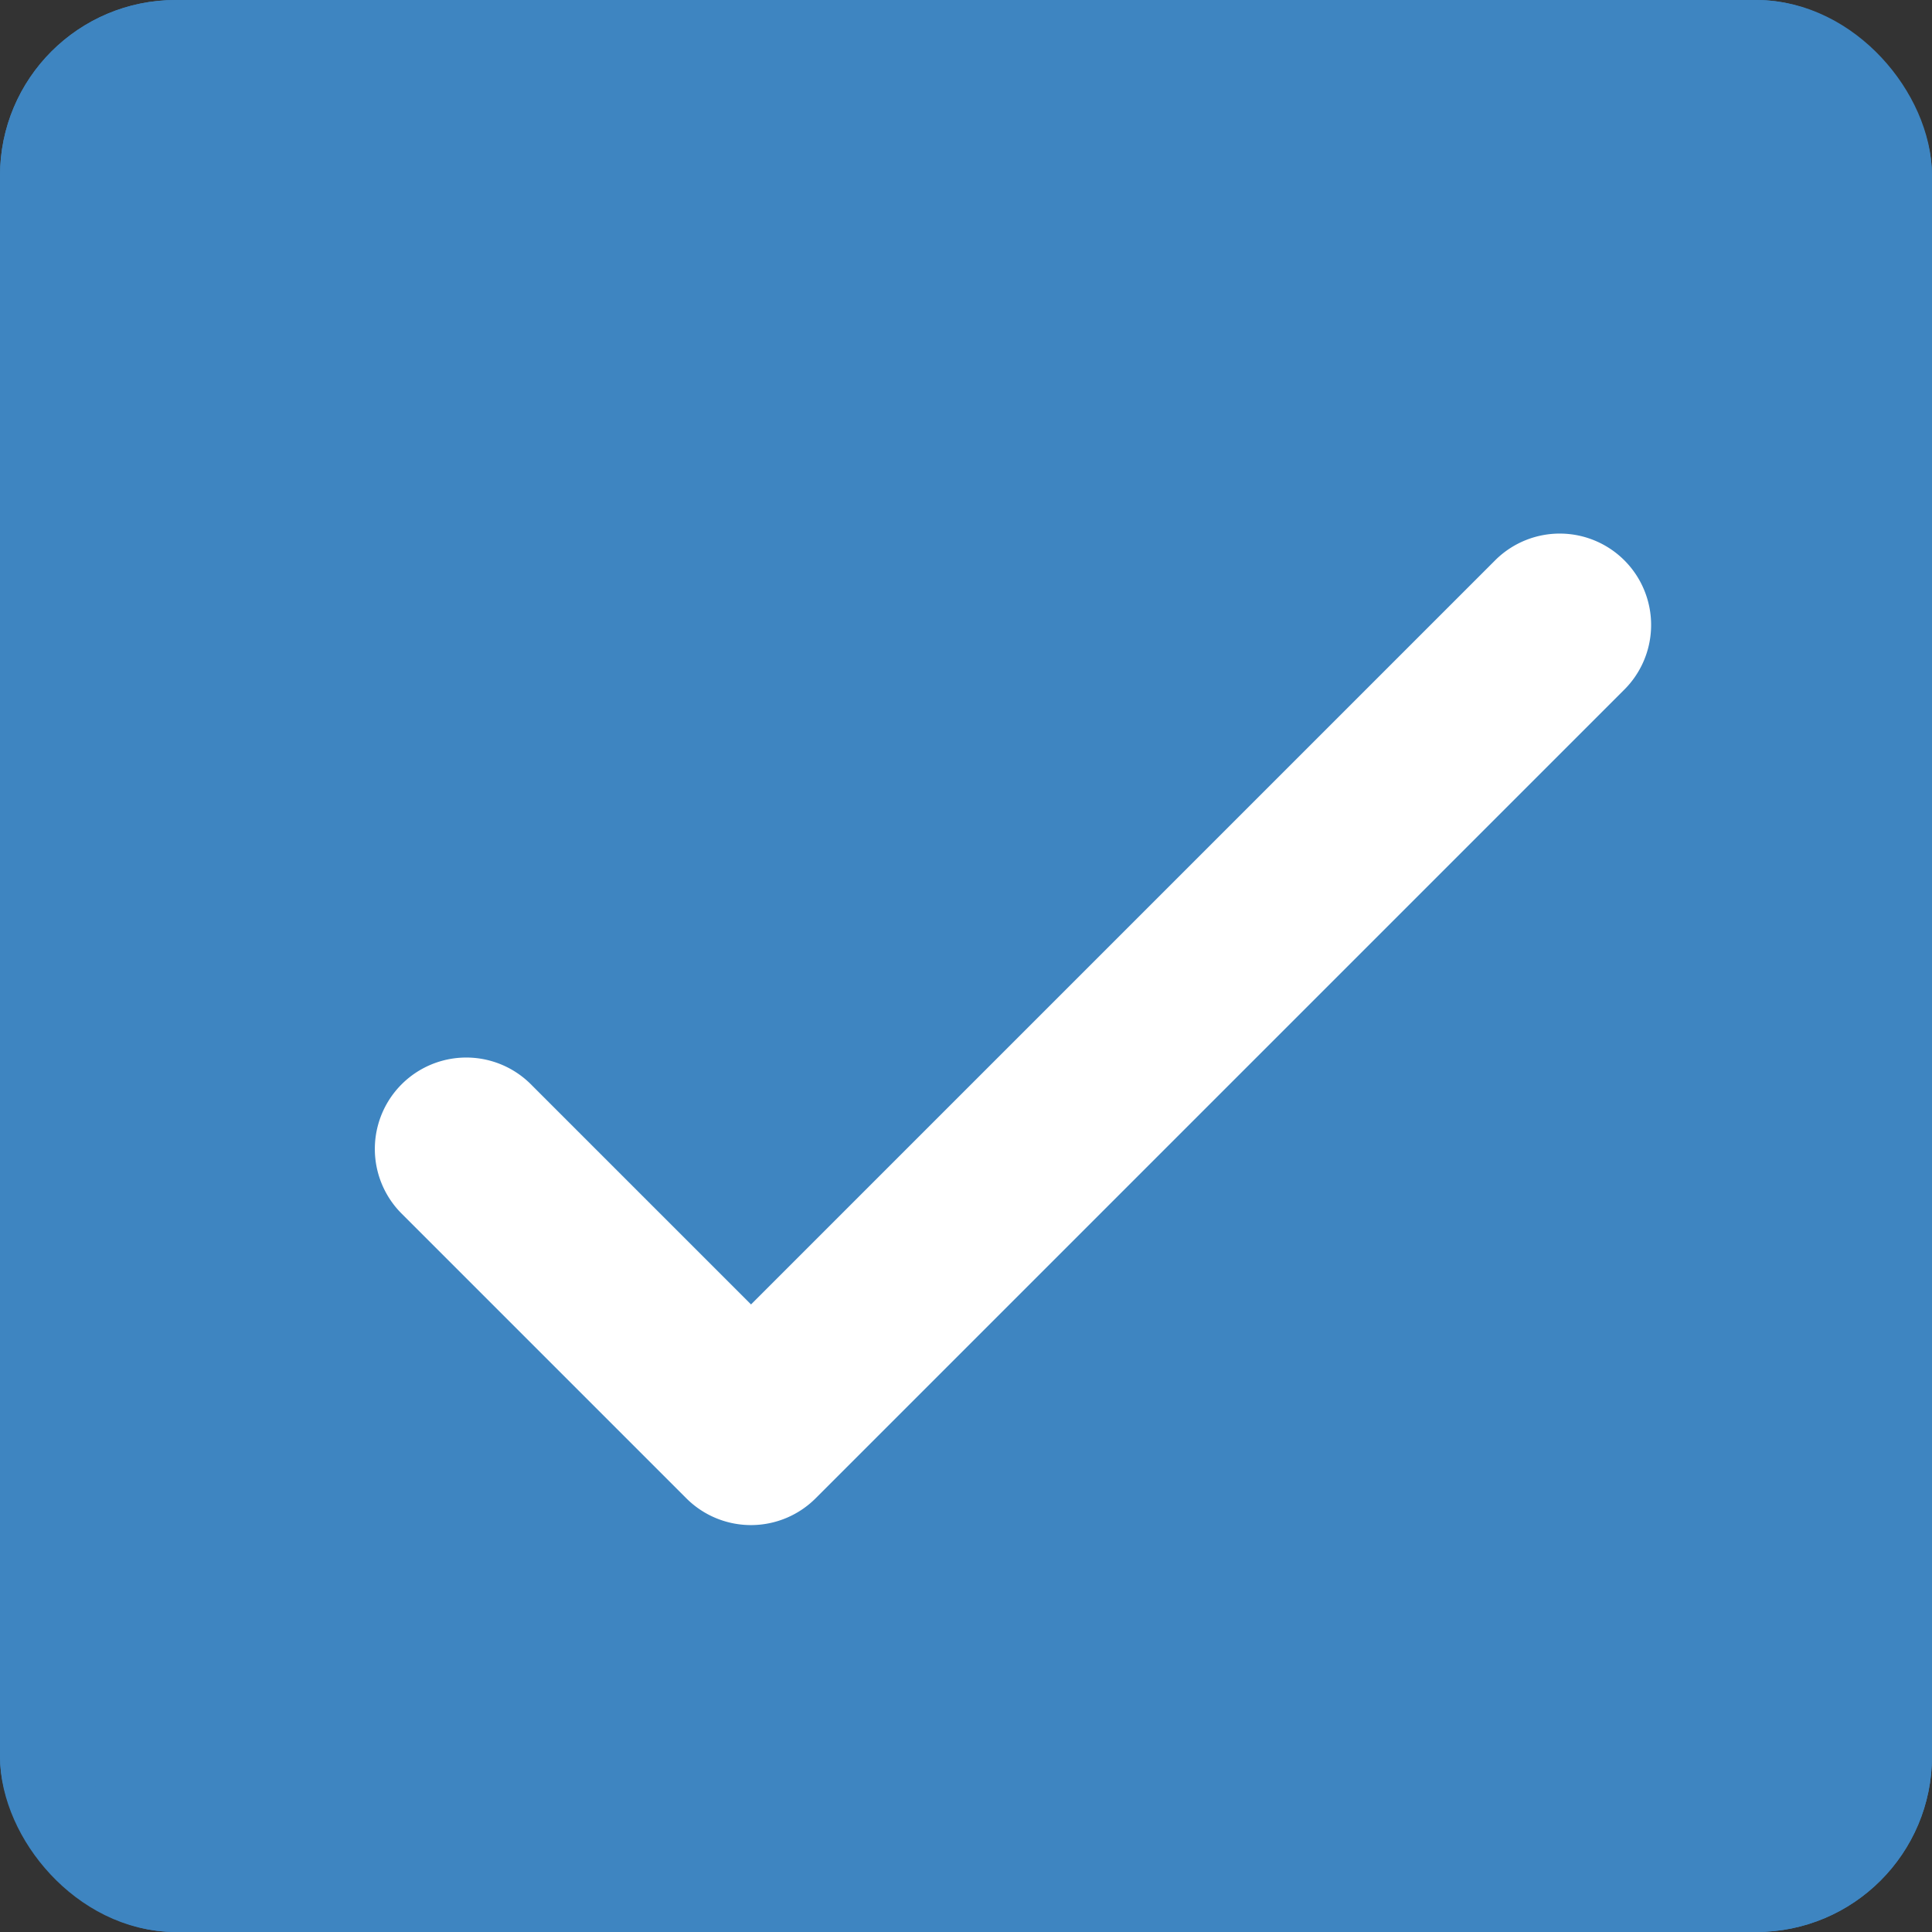 <svg xmlns="http://www.w3.org/2000/svg" width="22" height="22" viewBox="0 0 22 22">
  <rect x="0" y="0" width="22" height="22" fill="#333333" stroke="none"/>
  <g id="Group_1655" data-name="Group 1655" transform="translate(-135 -823)">
    <g id="Rectangle_906" data-name="Rectangle 906" transform="translate(135 823)" fill="#3e85c1" stroke="#3e85c1" stroke-width="1">
      <rect width="22" height="22" rx="2" stroke="none"/>
      <rect x="0.5" y="0.5" width="21" height="21" rx="1.5" fill="none"/>
    </g>
    <g id="tick" transform="translate(139.769 778.479)">
      <g id="Group_1650" data-name="Group 1650" transform="translate(0 51.096)">
        <path id="Path_1140" data-name="Path 1140" d="M13.381,51.262a.541.541,0,0,0-.765-.013l-.013.013-8.82,8.82L.917,57.216a.541.541,0,0,0-.765.765L3.4,61.229a.541.541,0,0,0,.765,0l9.2-9.2A.541.541,0,0,0,13.381,51.262Z" transform="translate(0 -51.096)" fill="#fff" stroke="#fff" stroke-width="1"/>
      </g>
    </g>
  </g>
</svg>
